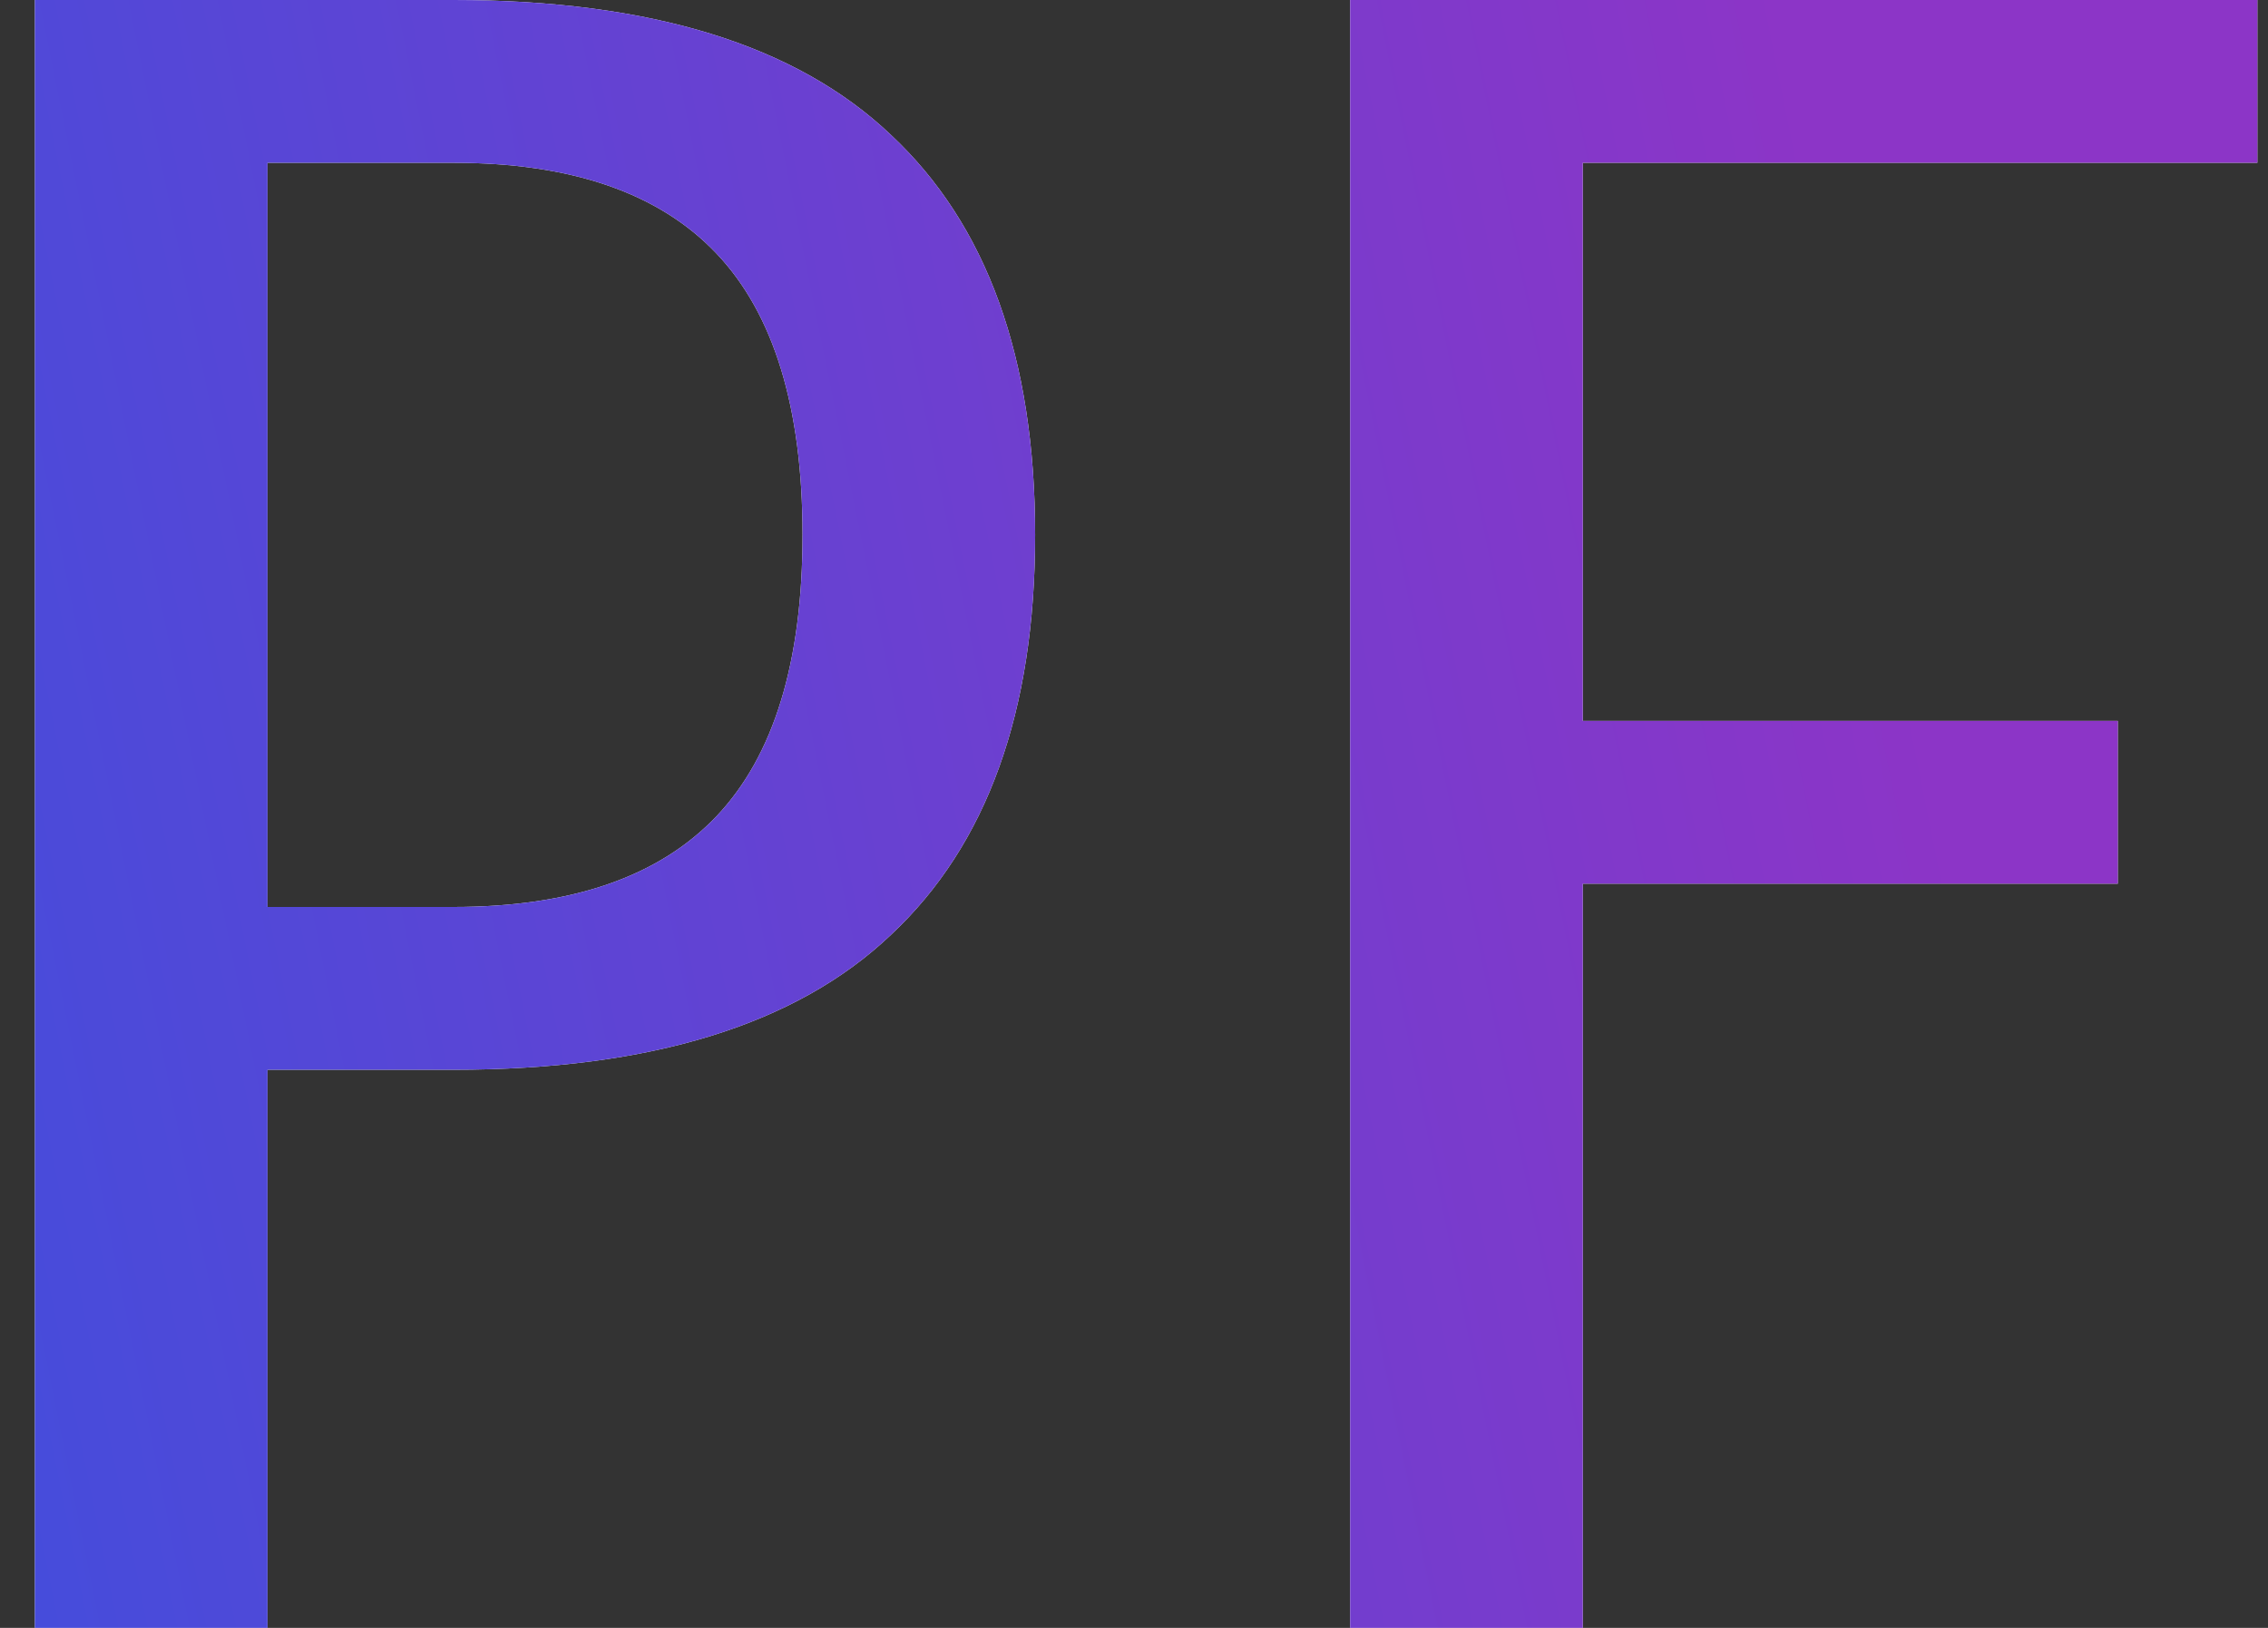 <svg width="39" height="28" viewBox="0 0 39 28" fill="none" xmlns="http://www.w3.org/2000/svg">
<rect x="0" y="0" width="39" height="28" fill="#333333" stroke="none"/>
<path d="M0.6 -1.90735e-06H7.8C11.187 -1.90735e-06 13.693 0.773 15.32 2.32C16.973 3.867 17.8 6.16 17.8 9.2C17.8 12.24 16.973 14.533 15.32 16.08C13.693 17.627 11.187 18.4 7.8 18.4H4.6V28H0.6V-1.90735e-06ZM7.8 15.6C9.827 15.6 11.333 15.08 12.32 14.04C13.307 13 13.8 11.387 13.8 9.2C13.8 7.013 13.307 5.4 12.32 4.36C11.333 3.32 9.827 2.8 7.8 2.8H4.6V15.6H7.8ZM23.217 28V-1.90735e-06H38.817V2.8H27.217V12.4H36.417V15.2H27.217V28H23.217Z" fill="white"/>
<path d="M0.6 -1.90735e-06H7.8C11.187 -1.90735e-06 13.693 0.773 15.32 2.32C16.973 3.867 17.8 6.16 17.8 9.2C17.8 12.24 16.973 14.533 15.32 16.08C13.693 17.627 11.187 18.4 7.8 18.4H4.6V28H0.6V-1.90735e-06ZM7.8 15.6C9.827 15.6 11.333 15.08 12.32 14.04C13.307 13 13.8 11.387 13.8 9.2C13.8 7.013 13.307 5.4 12.32 4.36C11.333 3.32 9.827 2.8 7.8 2.8H4.6V15.6H7.8ZM23.217 28V-1.90735e-06H38.817V2.8H27.217V12.4H36.417V15.2H27.217V28H23.217Z" fill="url(#paint0_linear)"/>
<defs>
<linearGradient id="paint0_linear" x1="-18.891" y1="35.924" x2="35.6" y2="24.921" gradientUnits="userSpaceOnUse">
<stop stop-color="#1C5AE7"/>
<stop offset="1" stop-color="#8C35C7"/>
</linearGradient>
</defs>
</svg>
